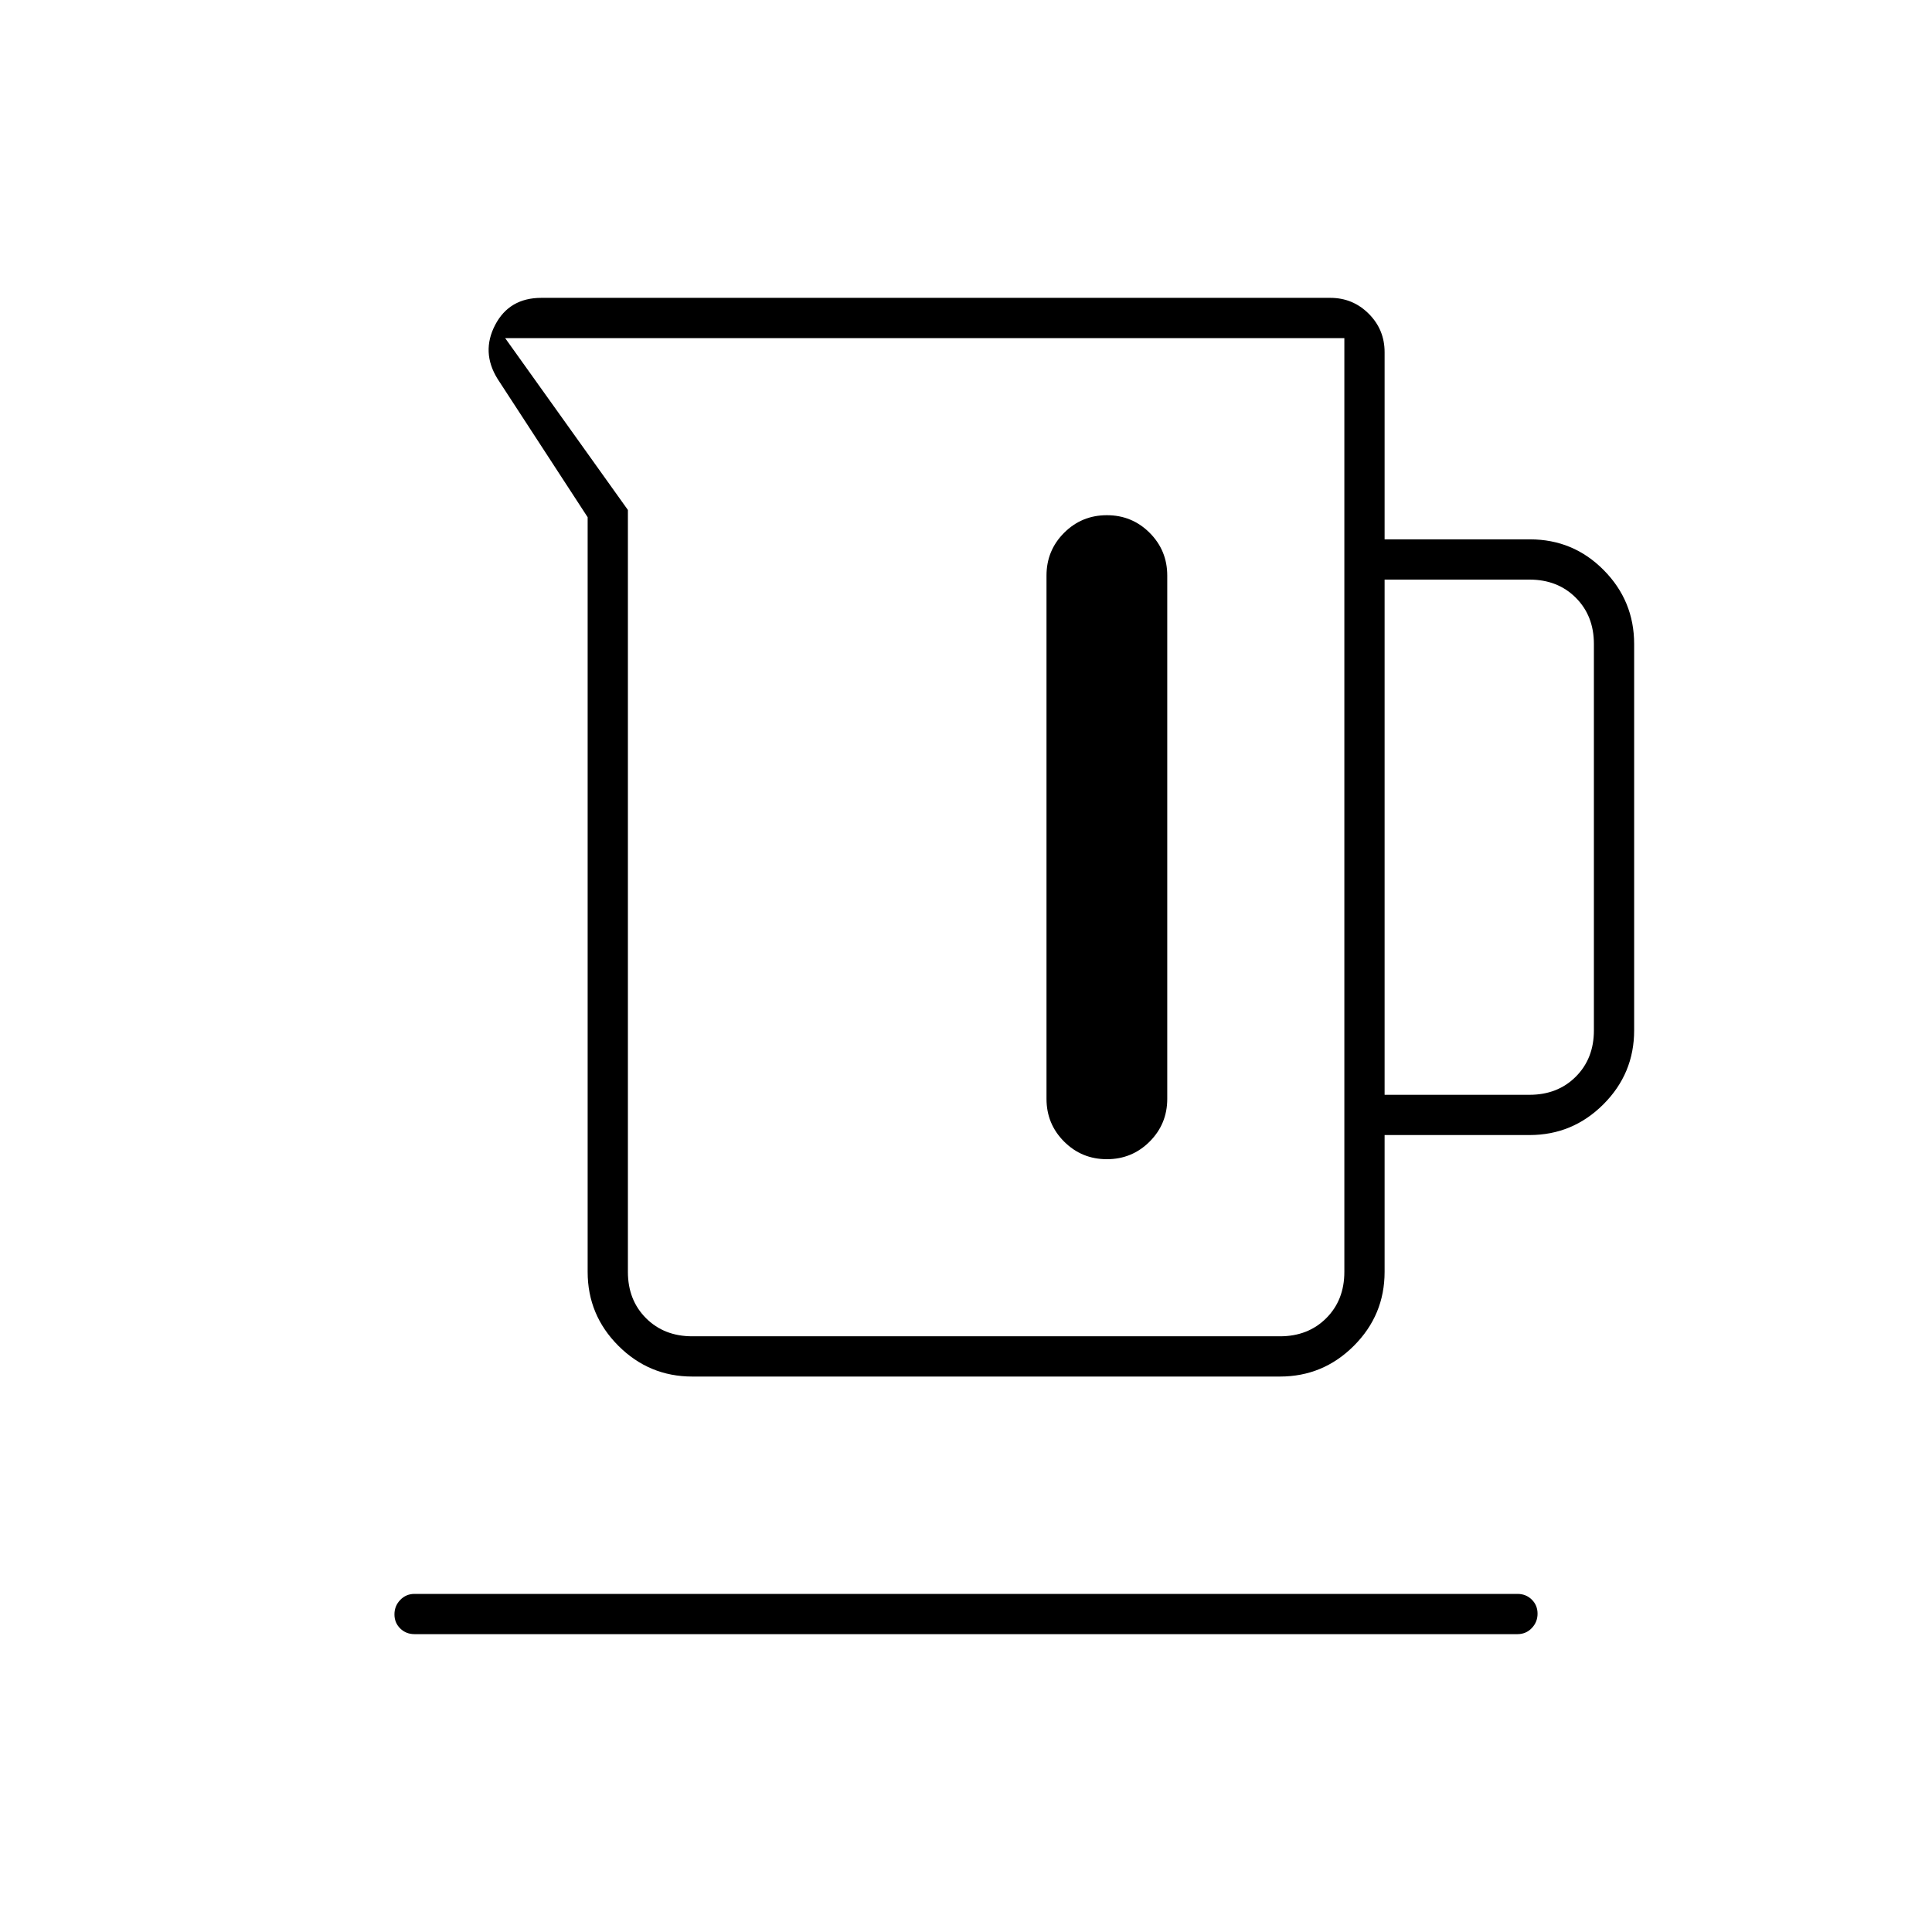 <svg xmlns="http://www.w3.org/2000/svg" height="20" viewBox="0 -960 960 960" width="20"><path d="M292-328v-375l-44.759-68.724Q239-785 246.021-798.5 253.043-812 269-812h392q11.225 0 19.112 7.888Q688-796.225 688-785v93h72.212q21.538 0 36.663 15.275Q812-661.45 812-640v192q0 21.45-15.275 36.725Q781.45-396 760-396h-72v68q0 21.45-15.275 36.725Q657.45-276 636-276H344q-21.45 0-36.725-15.275Q292-306.55 292-328Zm52 32h292q14 0 23-9t9-23v-464H251l61 85.4V-328q0 14 9 23t23 9Zm344-120h72q14 0 23-9t9-23v-192q0-14-9-23t-23-9h-72v256ZM550-704q-12.5 0-21.25 8.75T520-674v260q0 12.5 8.75 21.25T550-384q12.5 0 21.25-8.75T580-414v-260q0-12.5-8.75-21.25T550-704ZM206-148q-4.25 0-7.125-2.825-2.875-2.824-2.875-7 0-4.175 2.875-7.175t7.125-3h548q4.25 0 7.125 2.825 2.875 2.824 2.875 7 0 4.175-2.875 7.175T754-148H206Zm254-396Z"/></svg>